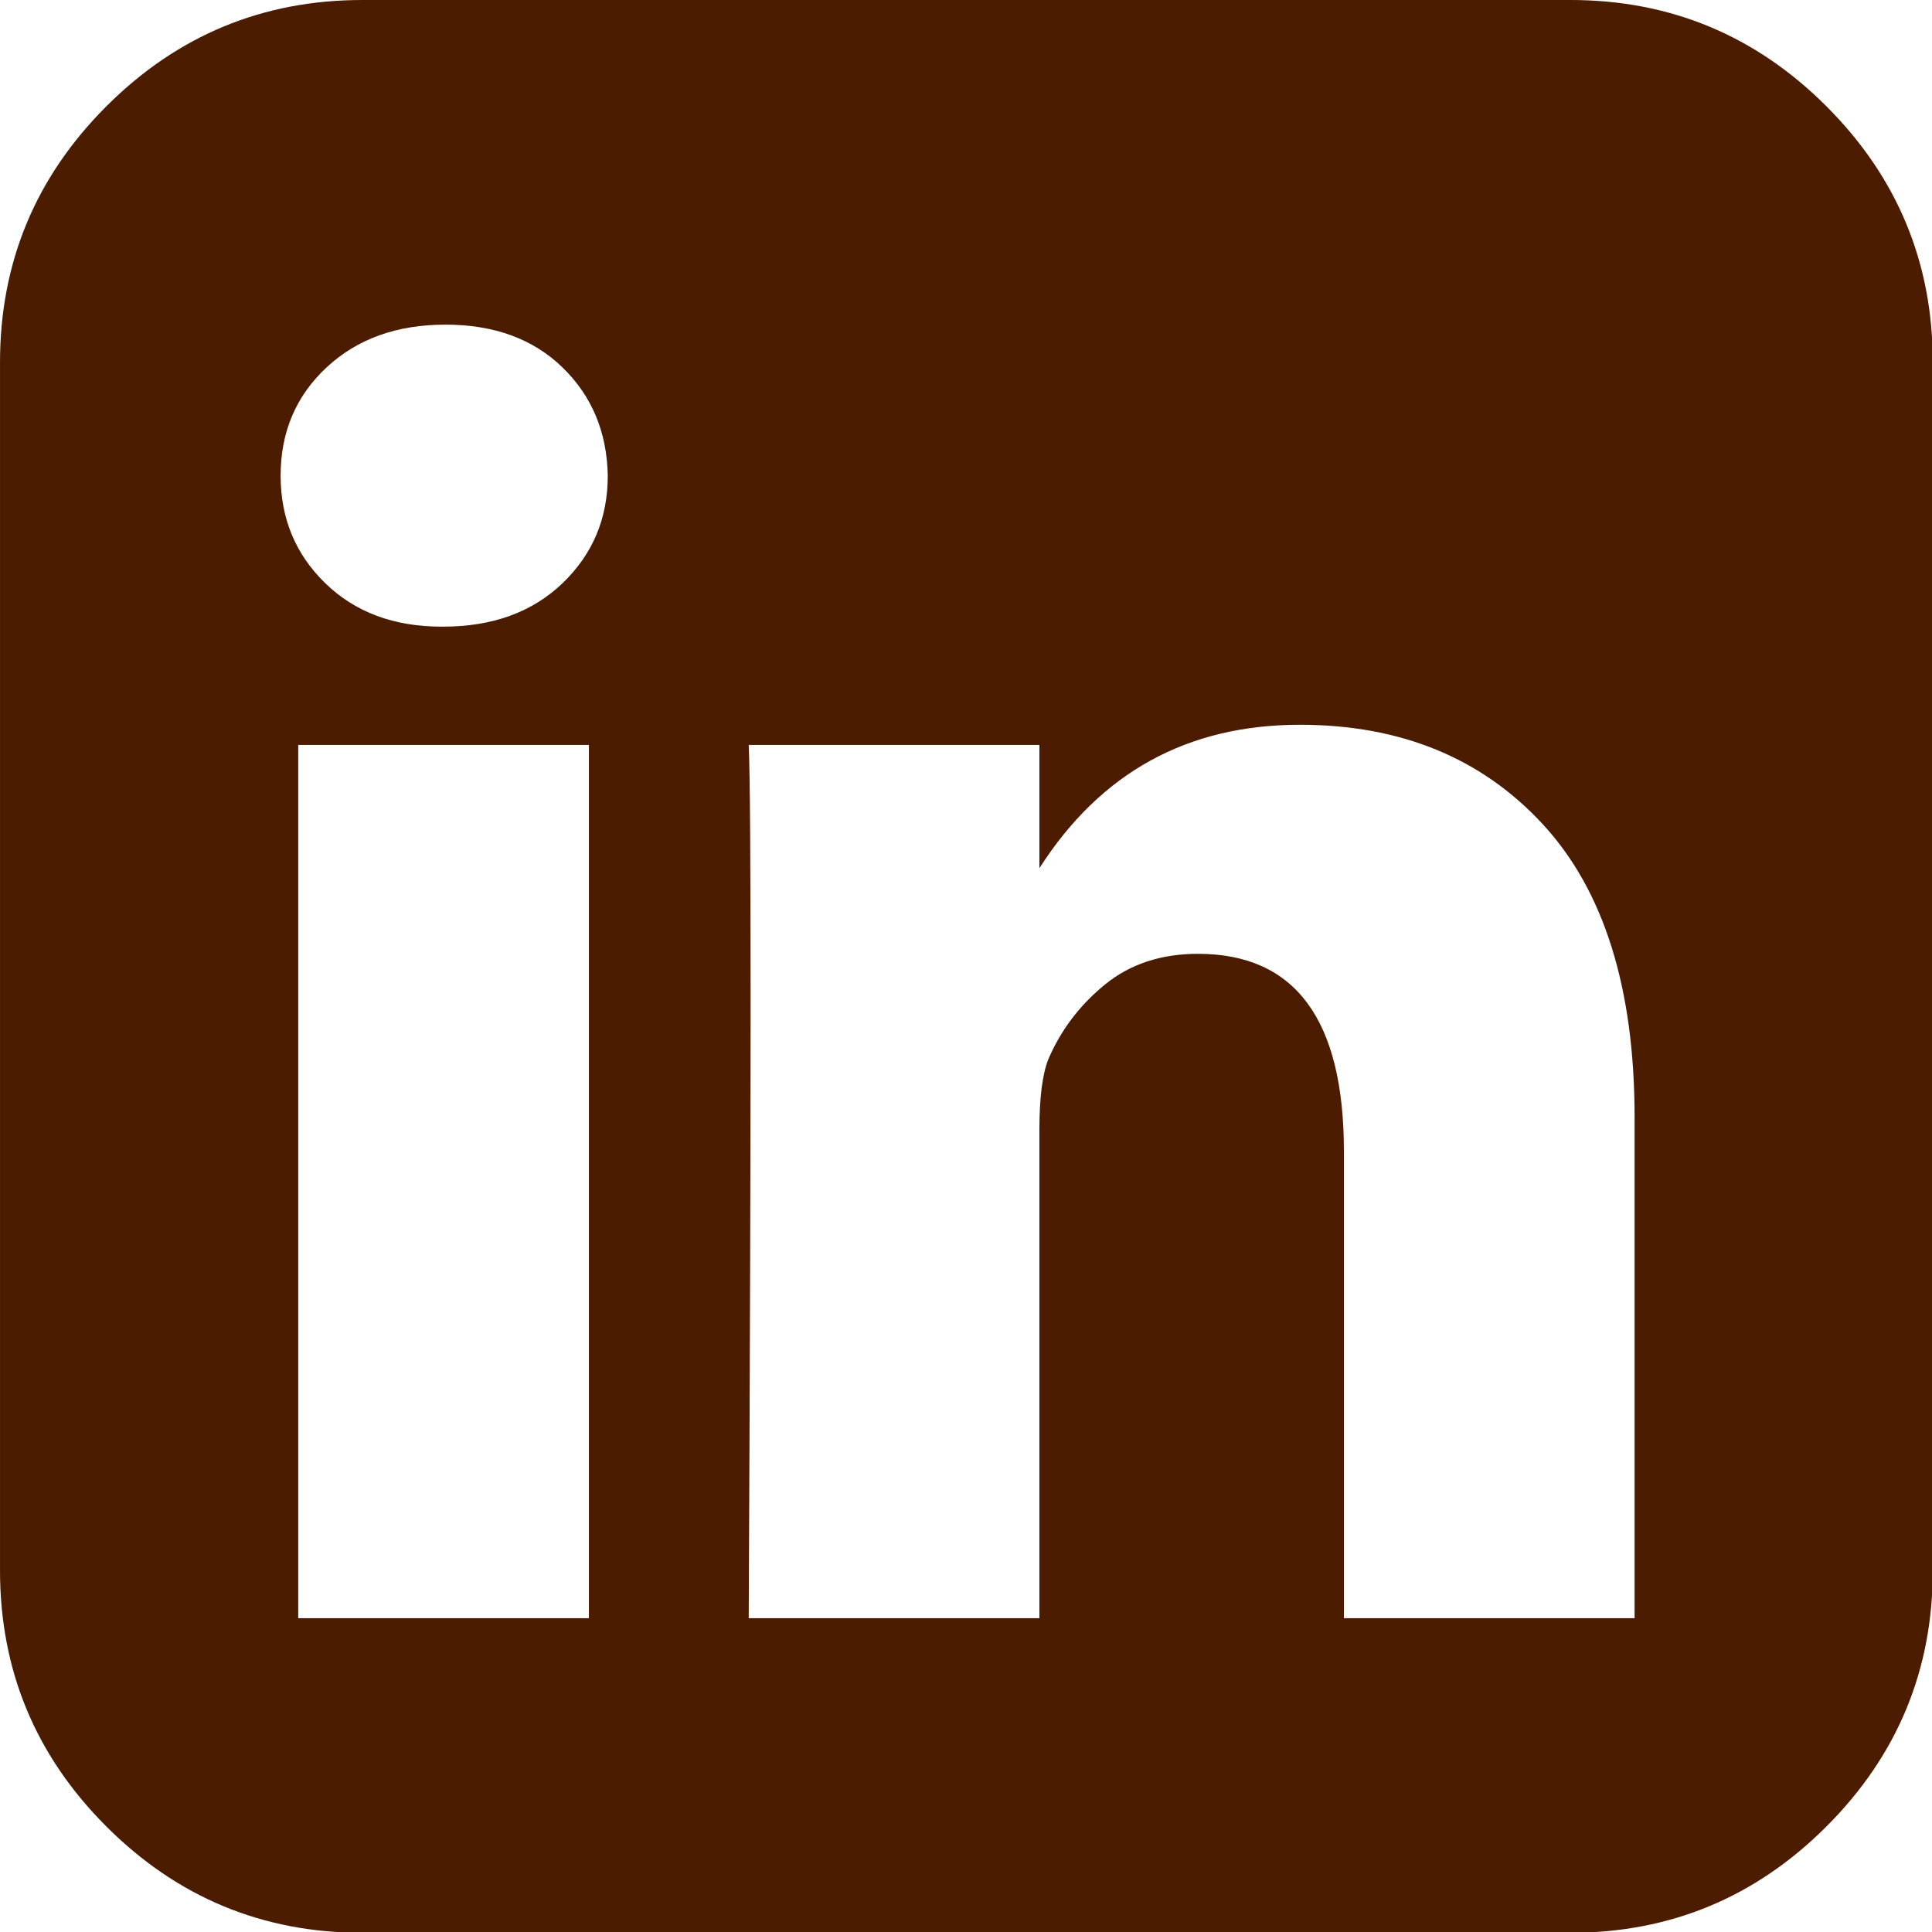 <svg version="1.1" xmlns="http://www.w3.org/2000/svg" xmlns:xlink="http://www.w3.org/1999/xlink" width="438.536px" height="438.536px" viewBox="0,0,256,256"><g fill="#4c1c00" fill-rule="nonzero" stroke="none" stroke-width="1" stroke-linecap="butt" stroke-linejoin="miter" stroke-miterlimit="10" stroke-dasharray="" stroke-dashoffset="0" font-family="none" font-weight="none" font-size="none" text-anchor="none" style="mix-blend-mode: normal"><g transform="translate(0,-0) scale(0.584,0.584)"><g><path d="M414.41,24.123c-16.077,-16.081 -35.447,-24.123 -58.095,-24.123h-274.087c-22.648,0 -42.018,8.042 -58.102,24.123c-16.081,16.084 -24.123,35.453 -24.123,58.102v274.084c0,22.647 8.042,42.018 24.123,58.102c16.084,16.084 35.454,24.126 58.102,24.126h274.084c22.648,0 42.018,-8.042 58.095,-24.126c16.084,-16.084 24.126,-35.454 24.126,-58.102v-274.084c-0.001,-22.649 -8.043,-42.021 -24.123,-58.102zM133.618,367.157h-65.952v-198.141h65.952zM127.626,132.332c-6.851,6.567 -15.893,9.851 -27.124,9.851h-0.288c-10.848,0 -19.648,-3.284 -26.407,-9.851c-6.76,-6.567 -10.138,-14.703 -10.138,-24.41c0,-9.897 3.476,-18.083 10.421,-24.556c6.95,-6.471 15.942,-9.708 26.98,-9.708c11.039,0 19.89,3.237 26.553,9.708c6.661,6.473 10.088,14.659 10.277,24.556c-0.001,9.703 -3.423,17.839 -10.274,24.41zM370.873,367.157h-65.952v-105.92c0,-29.879 -11.036,-44.823 -33.116,-44.823c-8.374,0 -15.42,2.331 -21.128,6.995c-5.715,4.661 -9.996,10.324 -12.847,16.991c-1.335,3.422 -1.999,8.75 -1.999,15.981v110.775h-65.952c0.571,-119.529 0.571,-185.579 0,-198.142h65.952v27.974c13.867,-21.681 33.558,-32.544 59.101,-32.544c22.84,0 41.21,7.52 55.104,22.554c13.895,15.037 20.841,37.214 20.841,66.519v113.64z"></path></g><g font-family="Inter, apple-system, BlinkMacSystemFont, &quot;Helvetica Neue&quot;, &quot;Segoe UI&quot;, &quot;Fira Sans&quot;, Roboto, Oxygen, Ubuntu, &quot;Droid Sans&quot;, Arial, sans-serif" font-weight="400" font-size="16" text-anchor="start"></g><g font-family="Inter, apple-system, BlinkMacSystemFont, &quot;Helvetica Neue&quot;, &quot;Segoe UI&quot;, &quot;Fira Sans&quot;, Roboto, Oxygen, Ubuntu, &quot;Droid Sans&quot;, Arial, sans-serif" font-weight="400" font-size="16" text-anchor="start"></g><g font-family="Inter, apple-system, BlinkMacSystemFont, &quot;Helvetica Neue&quot;, &quot;Segoe UI&quot;, &quot;Fira Sans&quot;, Roboto, Oxygen, Ubuntu, &quot;Droid Sans&quot;, Arial, sans-serif" font-weight="400" font-size="16" text-anchor="start"></g><g font-family="Inter, apple-system, BlinkMacSystemFont, &quot;Helvetica Neue&quot;, &quot;Segoe UI&quot;, &quot;Fira Sans&quot;, Roboto, Oxygen, Ubuntu, &quot;Droid Sans&quot;, Arial, sans-serif" font-weight="400" font-size="16" text-anchor="start"></g><g font-family="Inter, apple-system, BlinkMacSystemFont, &quot;Helvetica Neue&quot;, &quot;Segoe UI&quot;, &quot;Fira Sans&quot;, Roboto, Oxygen, Ubuntu, &quot;Droid Sans&quot;, Arial, sans-serif" font-weight="400" font-size="16" text-anchor="start"></g><g font-family="Inter, apple-system, BlinkMacSystemFont, &quot;Helvetica Neue&quot;, &quot;Segoe UI&quot;, &quot;Fira Sans&quot;, Roboto, Oxygen, Ubuntu, &quot;Droid Sans&quot;, Arial, sans-serif" font-weight="400" font-size="16" text-anchor="start"></g><g font-family="Inter, apple-system, BlinkMacSystemFont, &quot;Helvetica Neue&quot;, &quot;Segoe UI&quot;, &quot;Fira Sans&quot;, Roboto, Oxygen, Ubuntu, &quot;Droid Sans&quot;, Arial, sans-serif" font-weight="400" font-size="16" text-anchor="start"></g><g font-family="Inter, apple-system, BlinkMacSystemFont, &quot;Helvetica Neue&quot;, &quot;Segoe UI&quot;, &quot;Fira Sans&quot;, Roboto, Oxygen, Ubuntu, &quot;Droid Sans&quot;, Arial, sans-serif" font-weight="400" font-size="16" text-anchor="start"></g><g font-family="Inter, apple-system, BlinkMacSystemFont, &quot;Helvetica Neue&quot;, &quot;Segoe UI&quot;, &quot;Fira Sans&quot;, Roboto, Oxygen, Ubuntu, &quot;Droid Sans&quot;, Arial, sans-serif" font-weight="400" font-size="16" text-anchor="start"></g><g font-family="Inter, apple-system, BlinkMacSystemFont, &quot;Helvetica Neue&quot;, &quot;Segoe UI&quot;, &quot;Fira Sans&quot;, Roboto, Oxygen, Ubuntu, &quot;Droid Sans&quot;, Arial, sans-serif" font-weight="400" font-size="16" text-anchor="start"></g><g font-family="Inter, apple-system, BlinkMacSystemFont, &quot;Helvetica Neue&quot;, &quot;Segoe UI&quot;, &quot;Fira Sans&quot;, Roboto, Oxygen, Ubuntu, &quot;Droid Sans&quot;, Arial, sans-serif" font-weight="400" font-size="16" text-anchor="start"></g><g font-family="Inter, apple-system, BlinkMacSystemFont, &quot;Helvetica Neue&quot;, &quot;Segoe UI&quot;, &quot;Fira Sans&quot;, Roboto, Oxygen, Ubuntu, &quot;Droid Sans&quot;, Arial, sans-serif" font-weight="400" font-size="16" text-anchor="start"></g><g font-family="Inter, apple-system, BlinkMacSystemFont, &quot;Helvetica Neue&quot;, &quot;Segoe UI&quot;, &quot;Fira Sans&quot;, Roboto, Oxygen, Ubuntu, &quot;Droid Sans&quot;, Arial, sans-serif" font-weight="400" font-size="16" text-anchor="start"></g><g font-family="Inter, apple-system, BlinkMacSystemFont, &quot;Helvetica Neue&quot;, &quot;Segoe UI&quot;, &quot;Fira Sans&quot;, Roboto, Oxygen, Ubuntu, &quot;Droid Sans&quot;, Arial, sans-serif" font-weight="400" font-size="16" text-anchor="start"></g><g font-family="Inter, apple-system, BlinkMacSystemFont, &quot;Helvetica Neue&quot;, &quot;Segoe UI&quot;, &quot;Fira Sans&quot;, Roboto, Oxygen, Ubuntu, &quot;Droid Sans&quot;, Arial, sans-serif" font-weight="400" font-size="16" text-anchor="start"></g></g></g></svg>